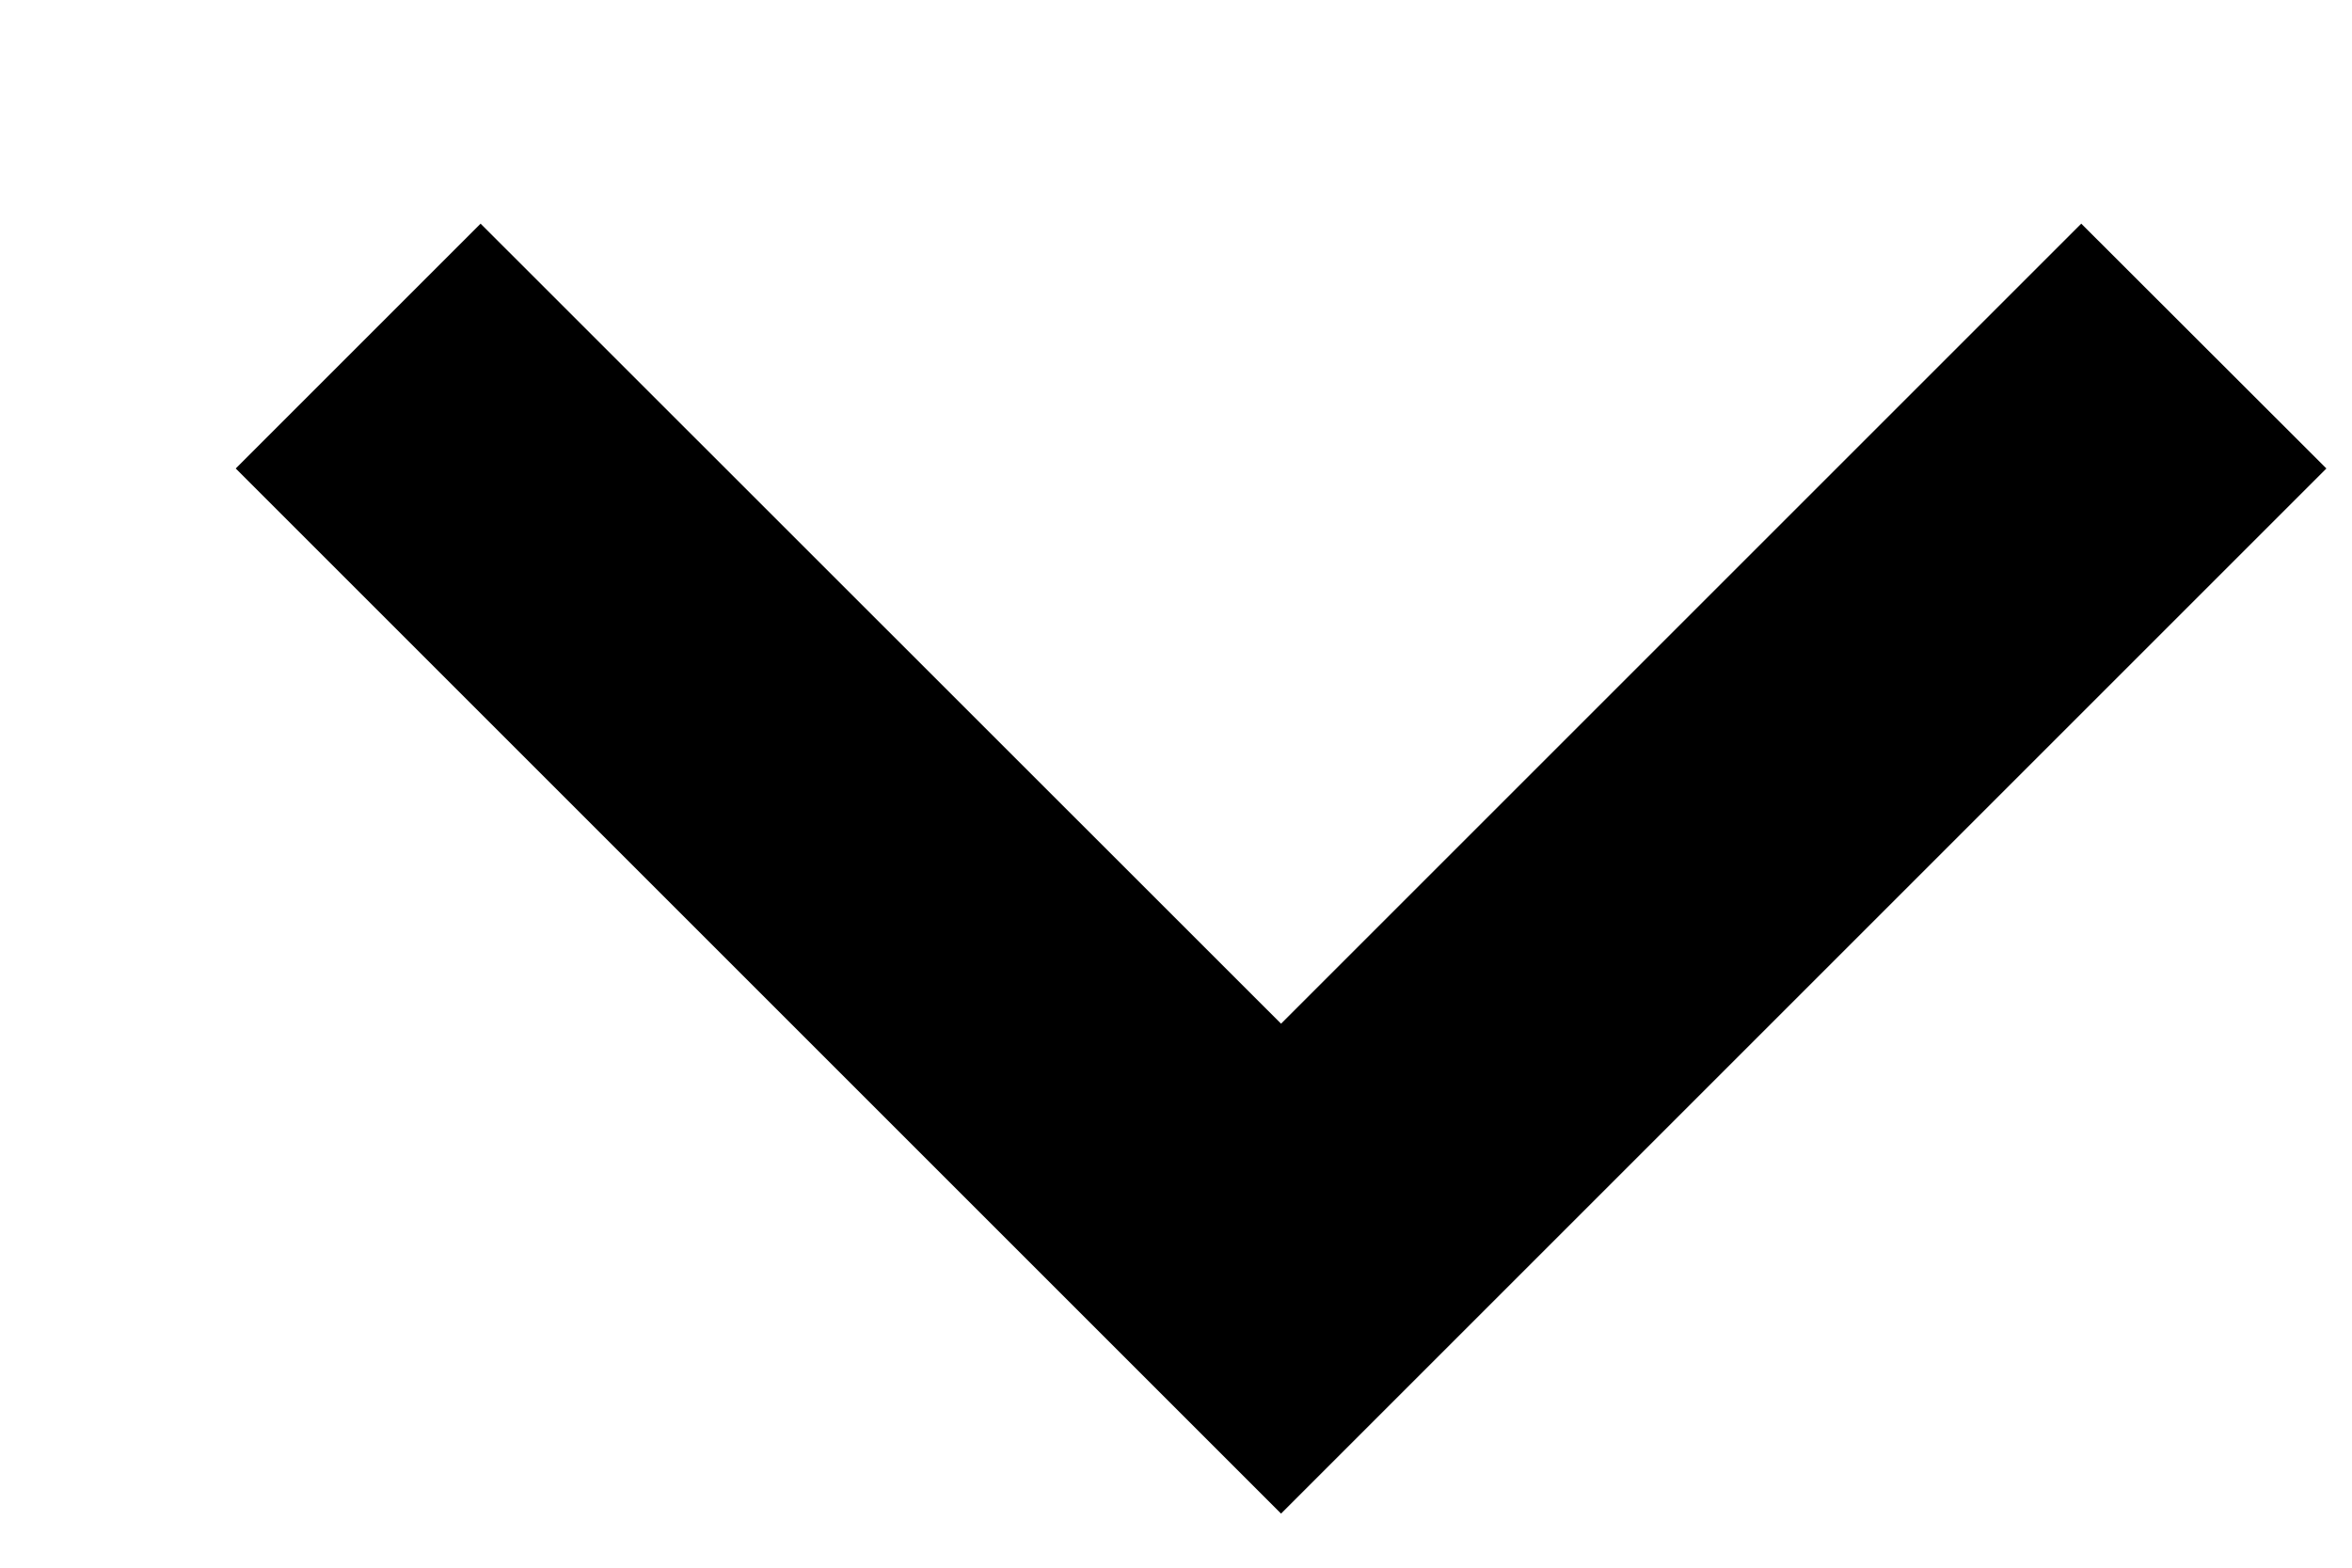 <svg xmlns="http://www.w3.org/2000/svg" width="9" height="6" viewBox="0 0 9 6">
    <path d="M244.371 25.324L248.371 21.324 244.371 17.324 243.434 18.262 246.496 21.324 243.434 24.387z" transform="rotate(90 134.402 -108.176)"/>
</svg>
